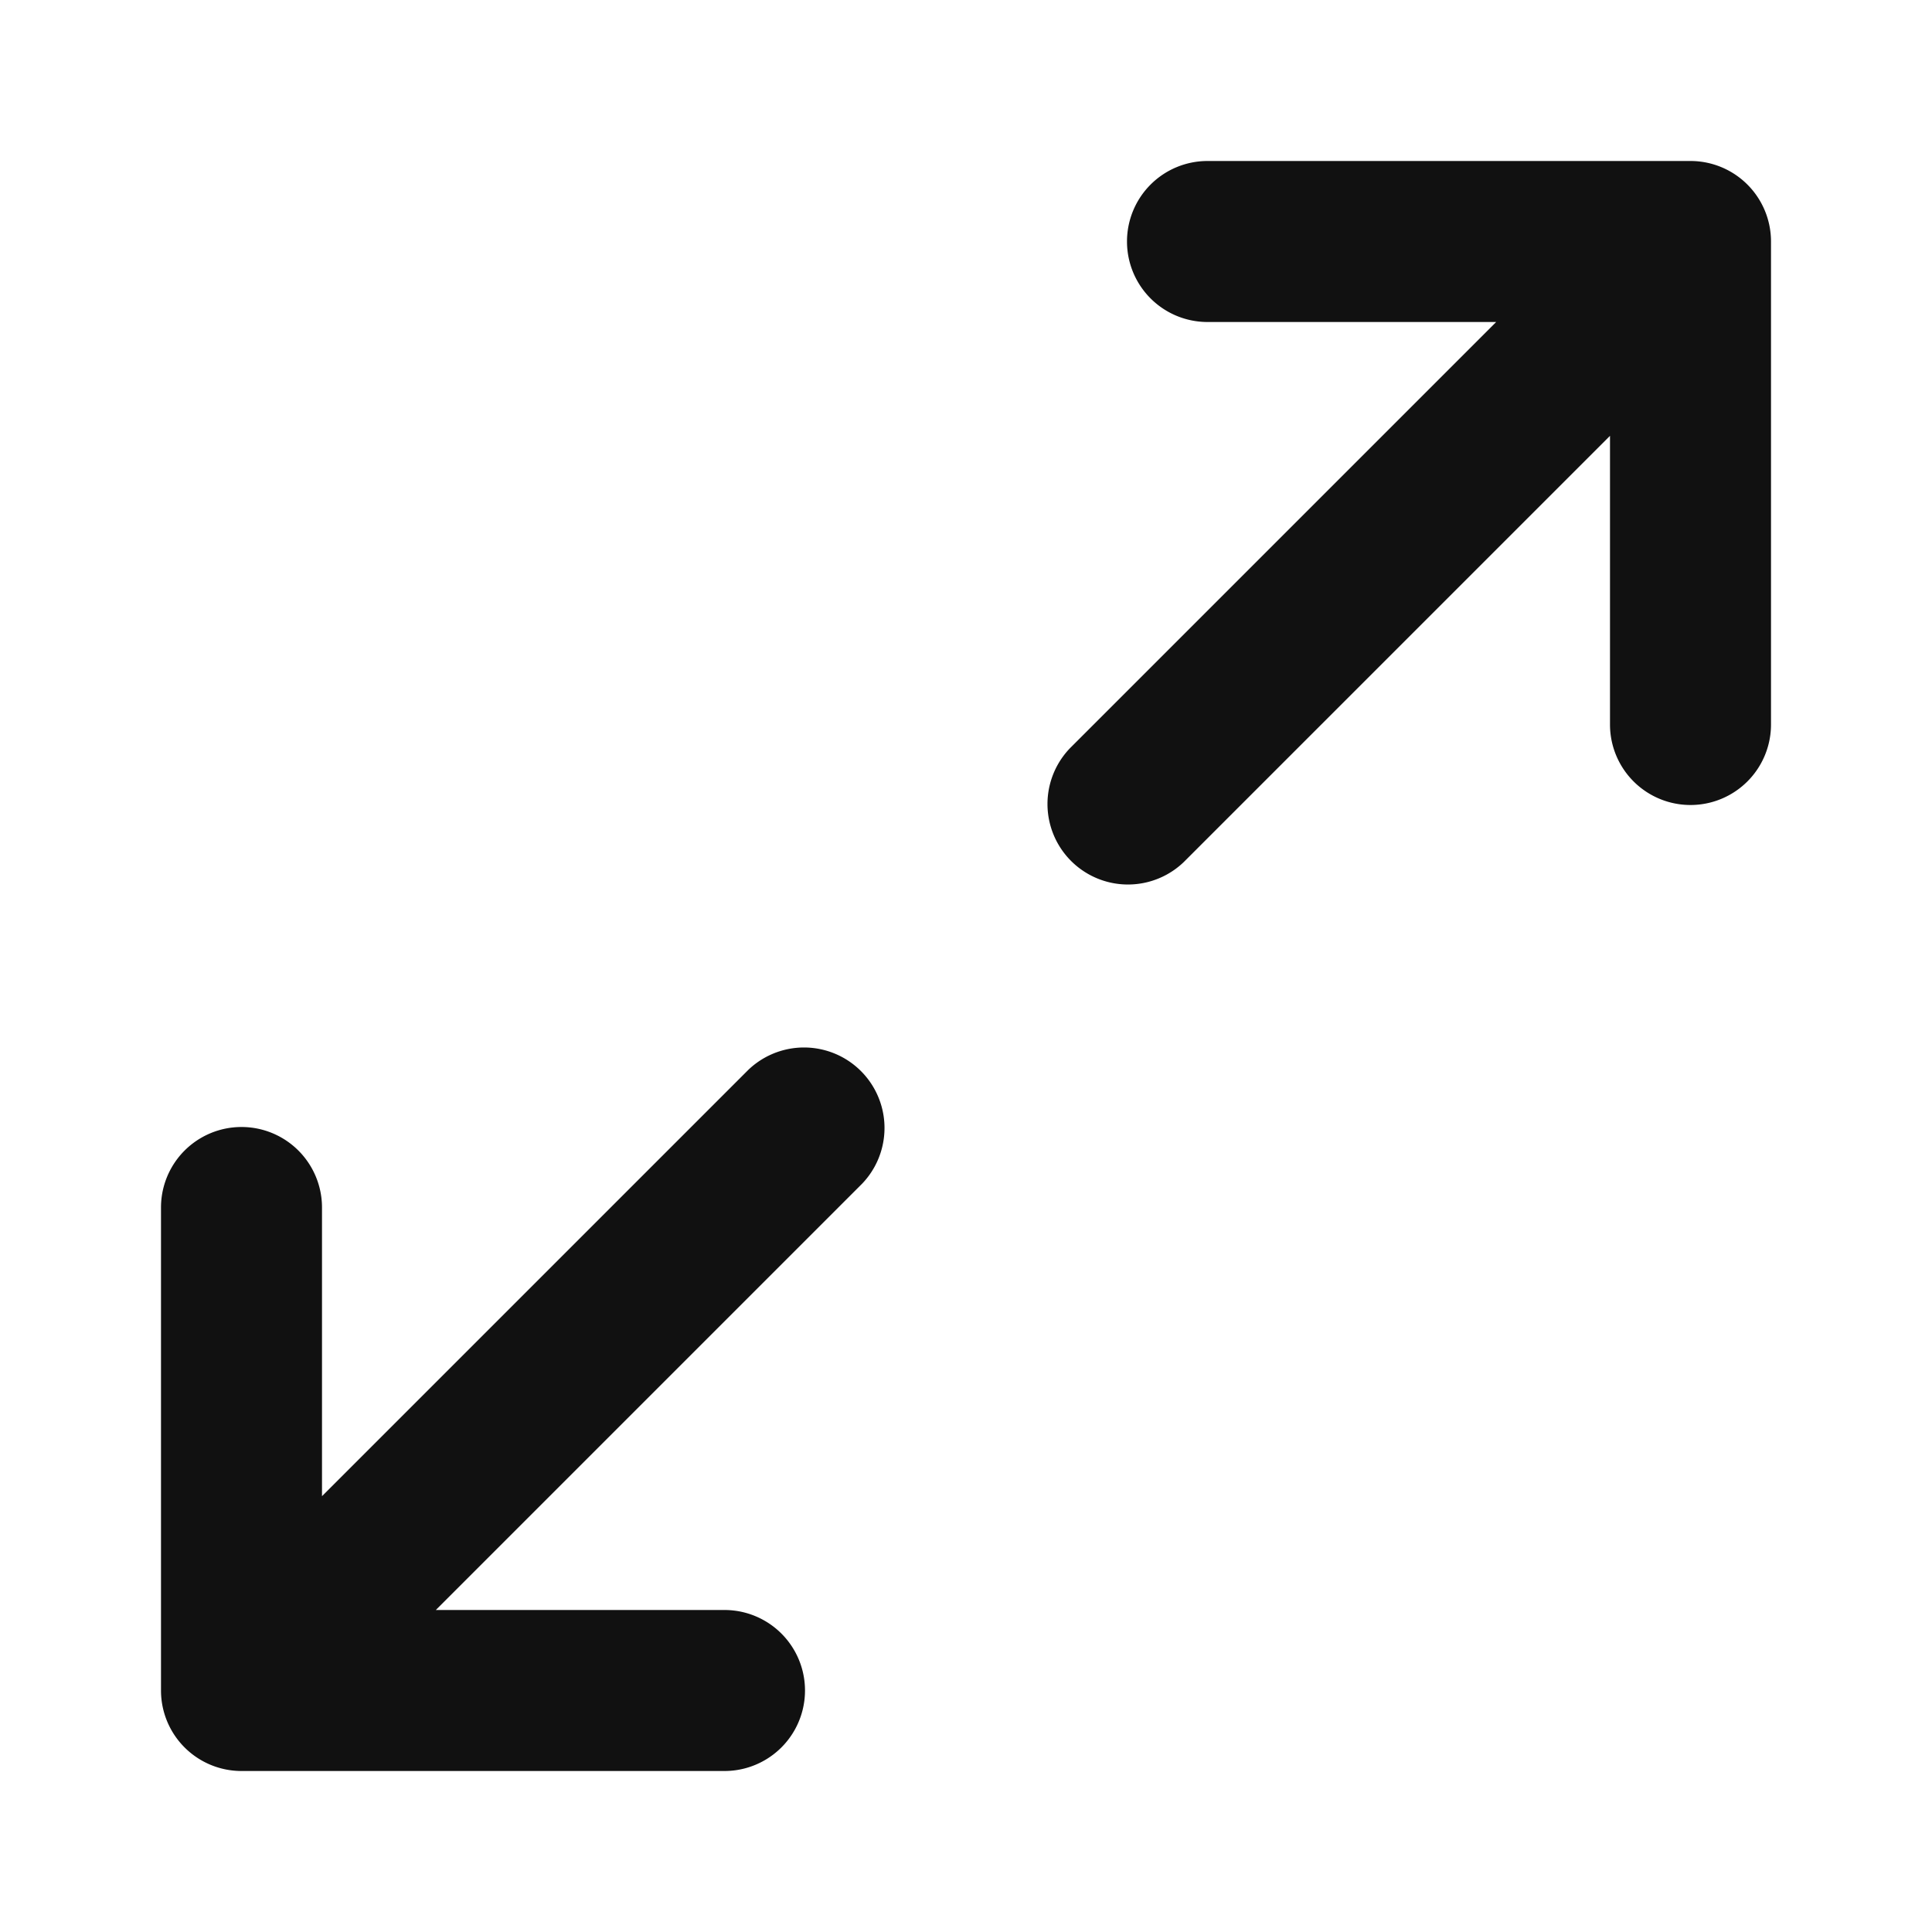 <svg xmlns="http://www.w3.org/2000/svg" width="24" height="24" fill="none"><path fill="#111" d="M14 3a1 1 0 0 1 1-1h6a1 1 0 0 1 1 1v6a1 1 0 1 1-2 0V5.414l-5.293 5.293a1 1 0 0 1-1.414-1.414L18.586 4H15a1 1 0 0 1-1-1ZM5.414 20l5.293-5.293a1 1 0 0 0-1.414-1.414L4 18.586V15a1 1 0 1 0-2 0v6a1 1 0 0 0 1 1h6a1 1 0 1 0 0-2H5.414Z"/></svg>